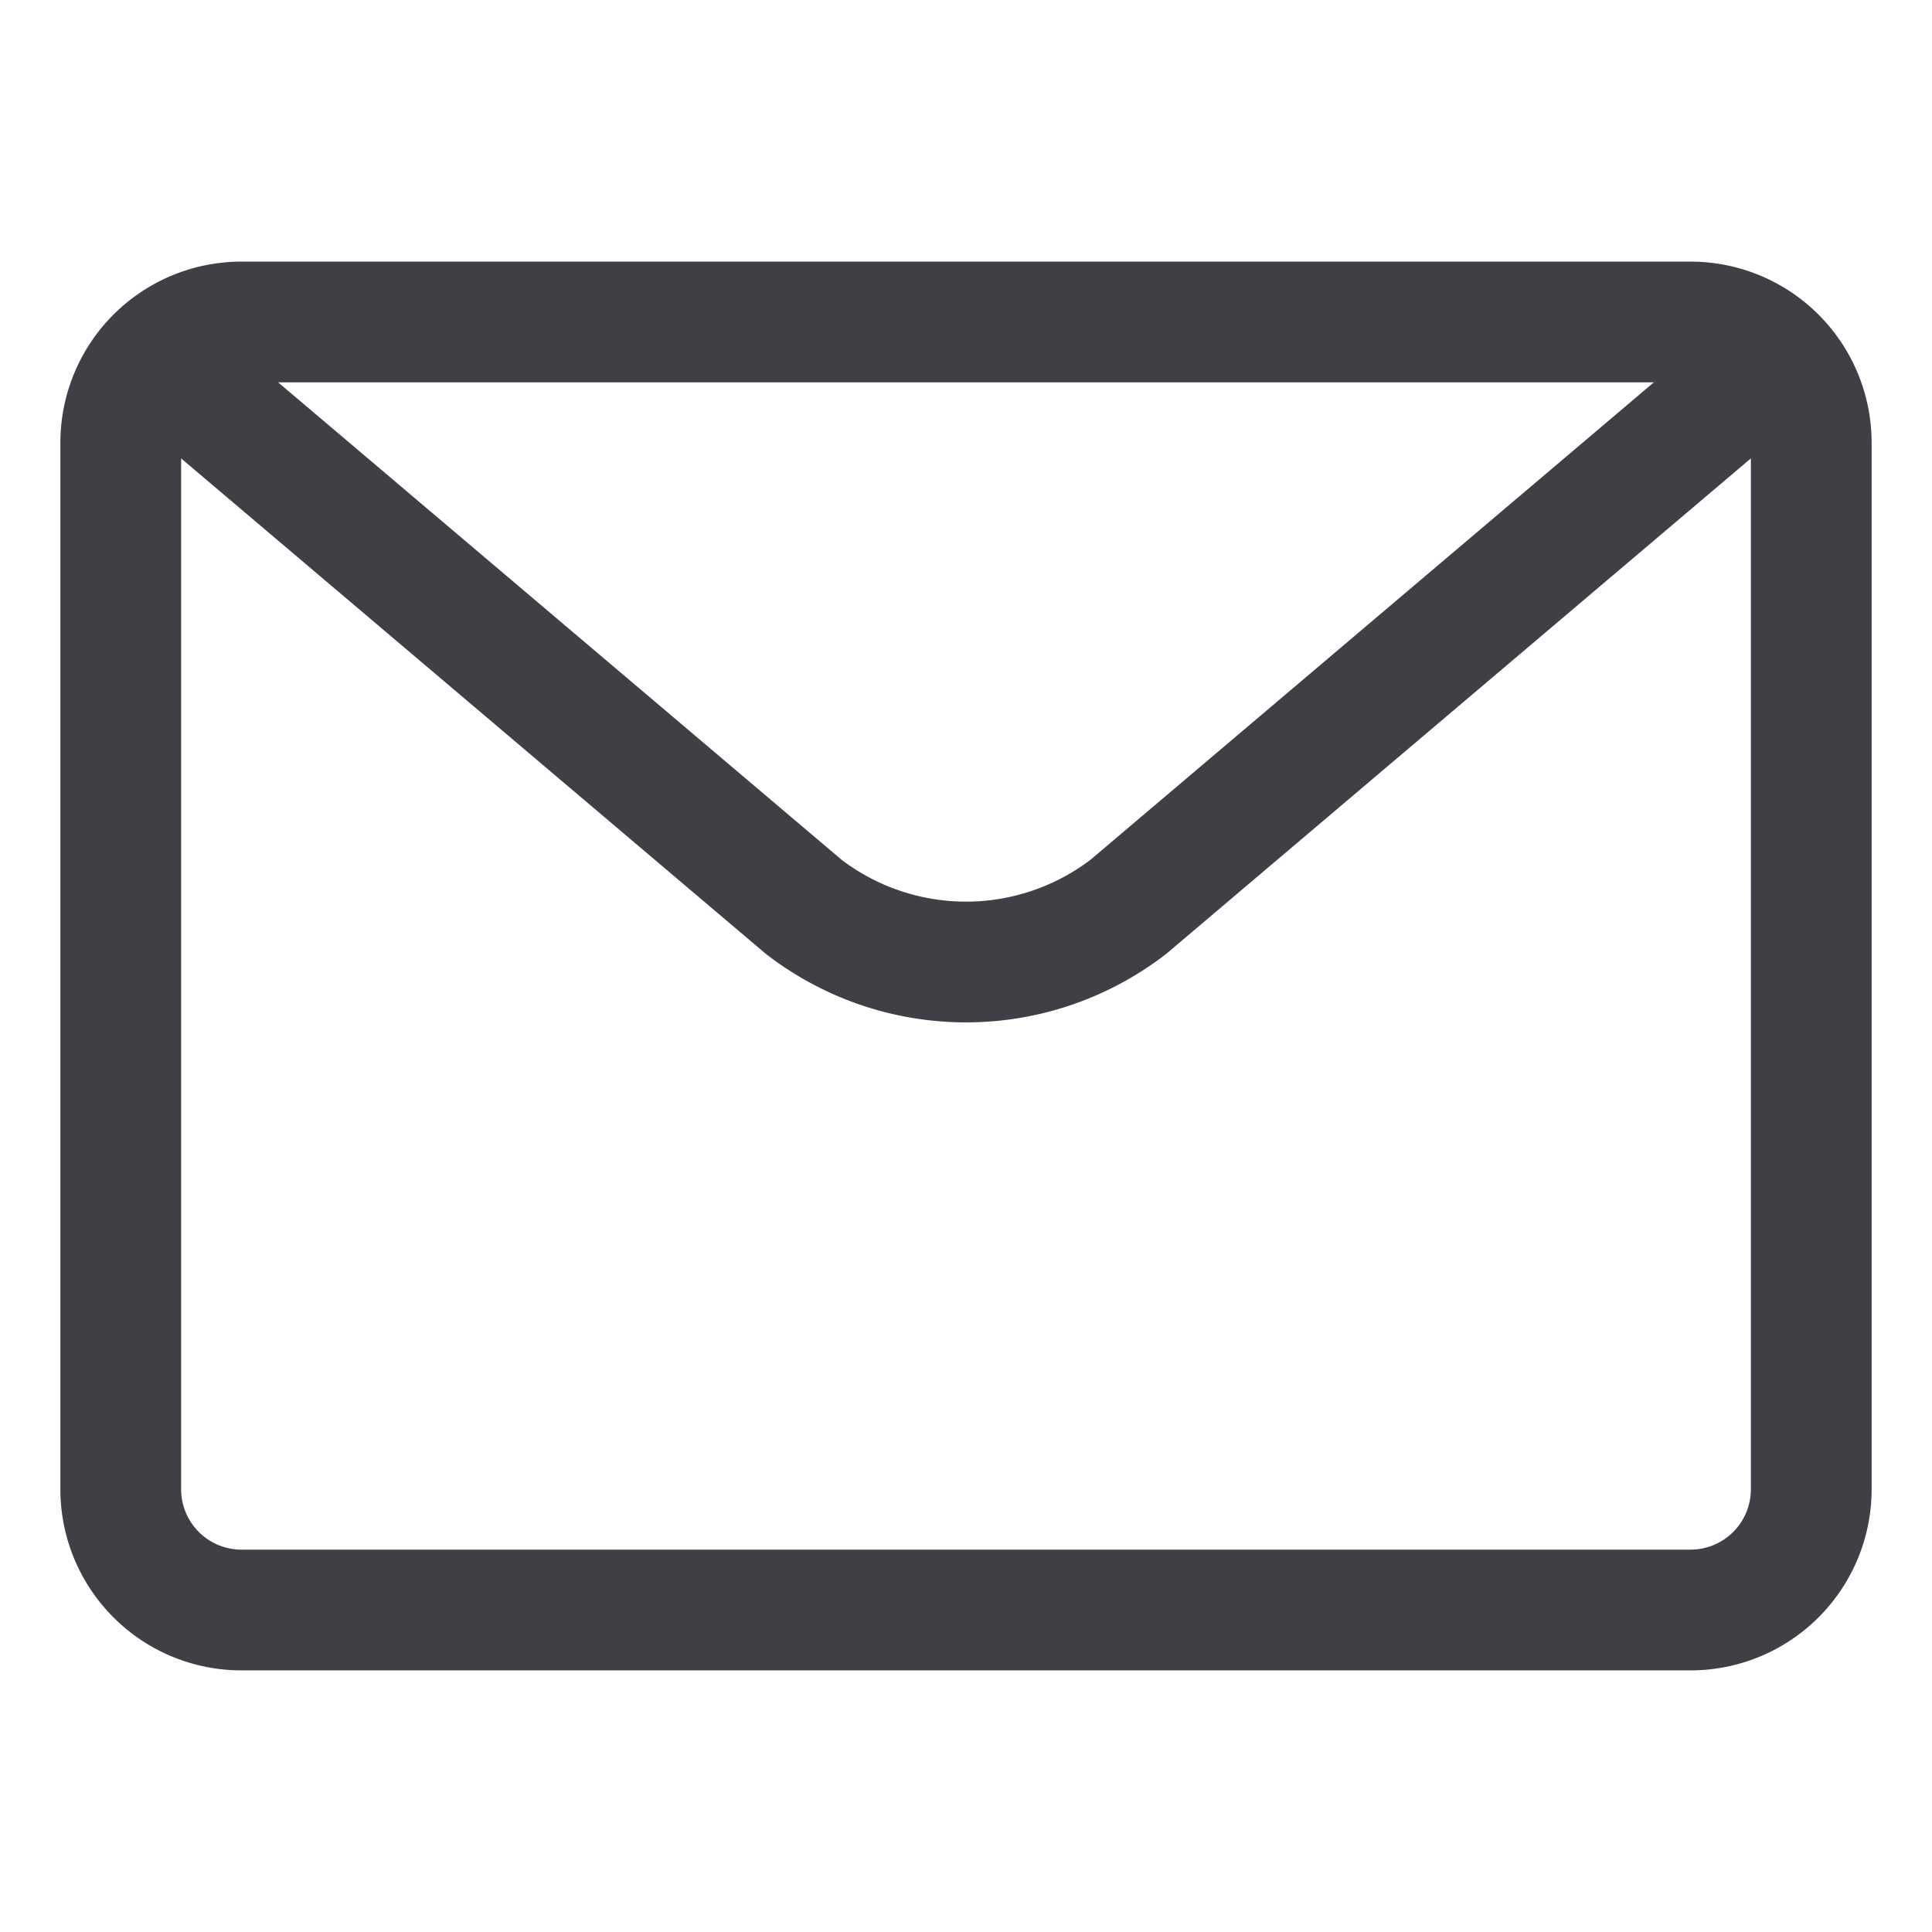 <svg xmlns="http://www.w3.org/2000/svg" width="32" height="32" fill="none" viewBox="0 0 32 32">
  <path stroke="#3F3F46" stroke-linecap="round" stroke-linejoin="round" stroke-width="2"
    d="M28 5.333H4a2 2 0 0 0-2 2v17.334a2 2 0 0 0 2 2h24a2 2 0 0 0 2-2V7.333a2 2 0 0 0-2-2Z" />
  <path stroke="#3F3F46" stroke-linecap="round" stroke-linejoin="round" stroke-width="2"
    d="m2.667 6 10.644 9.019a4.411 4.411 0 0 0 5.379 0l10.384-8.8" />
</svg>